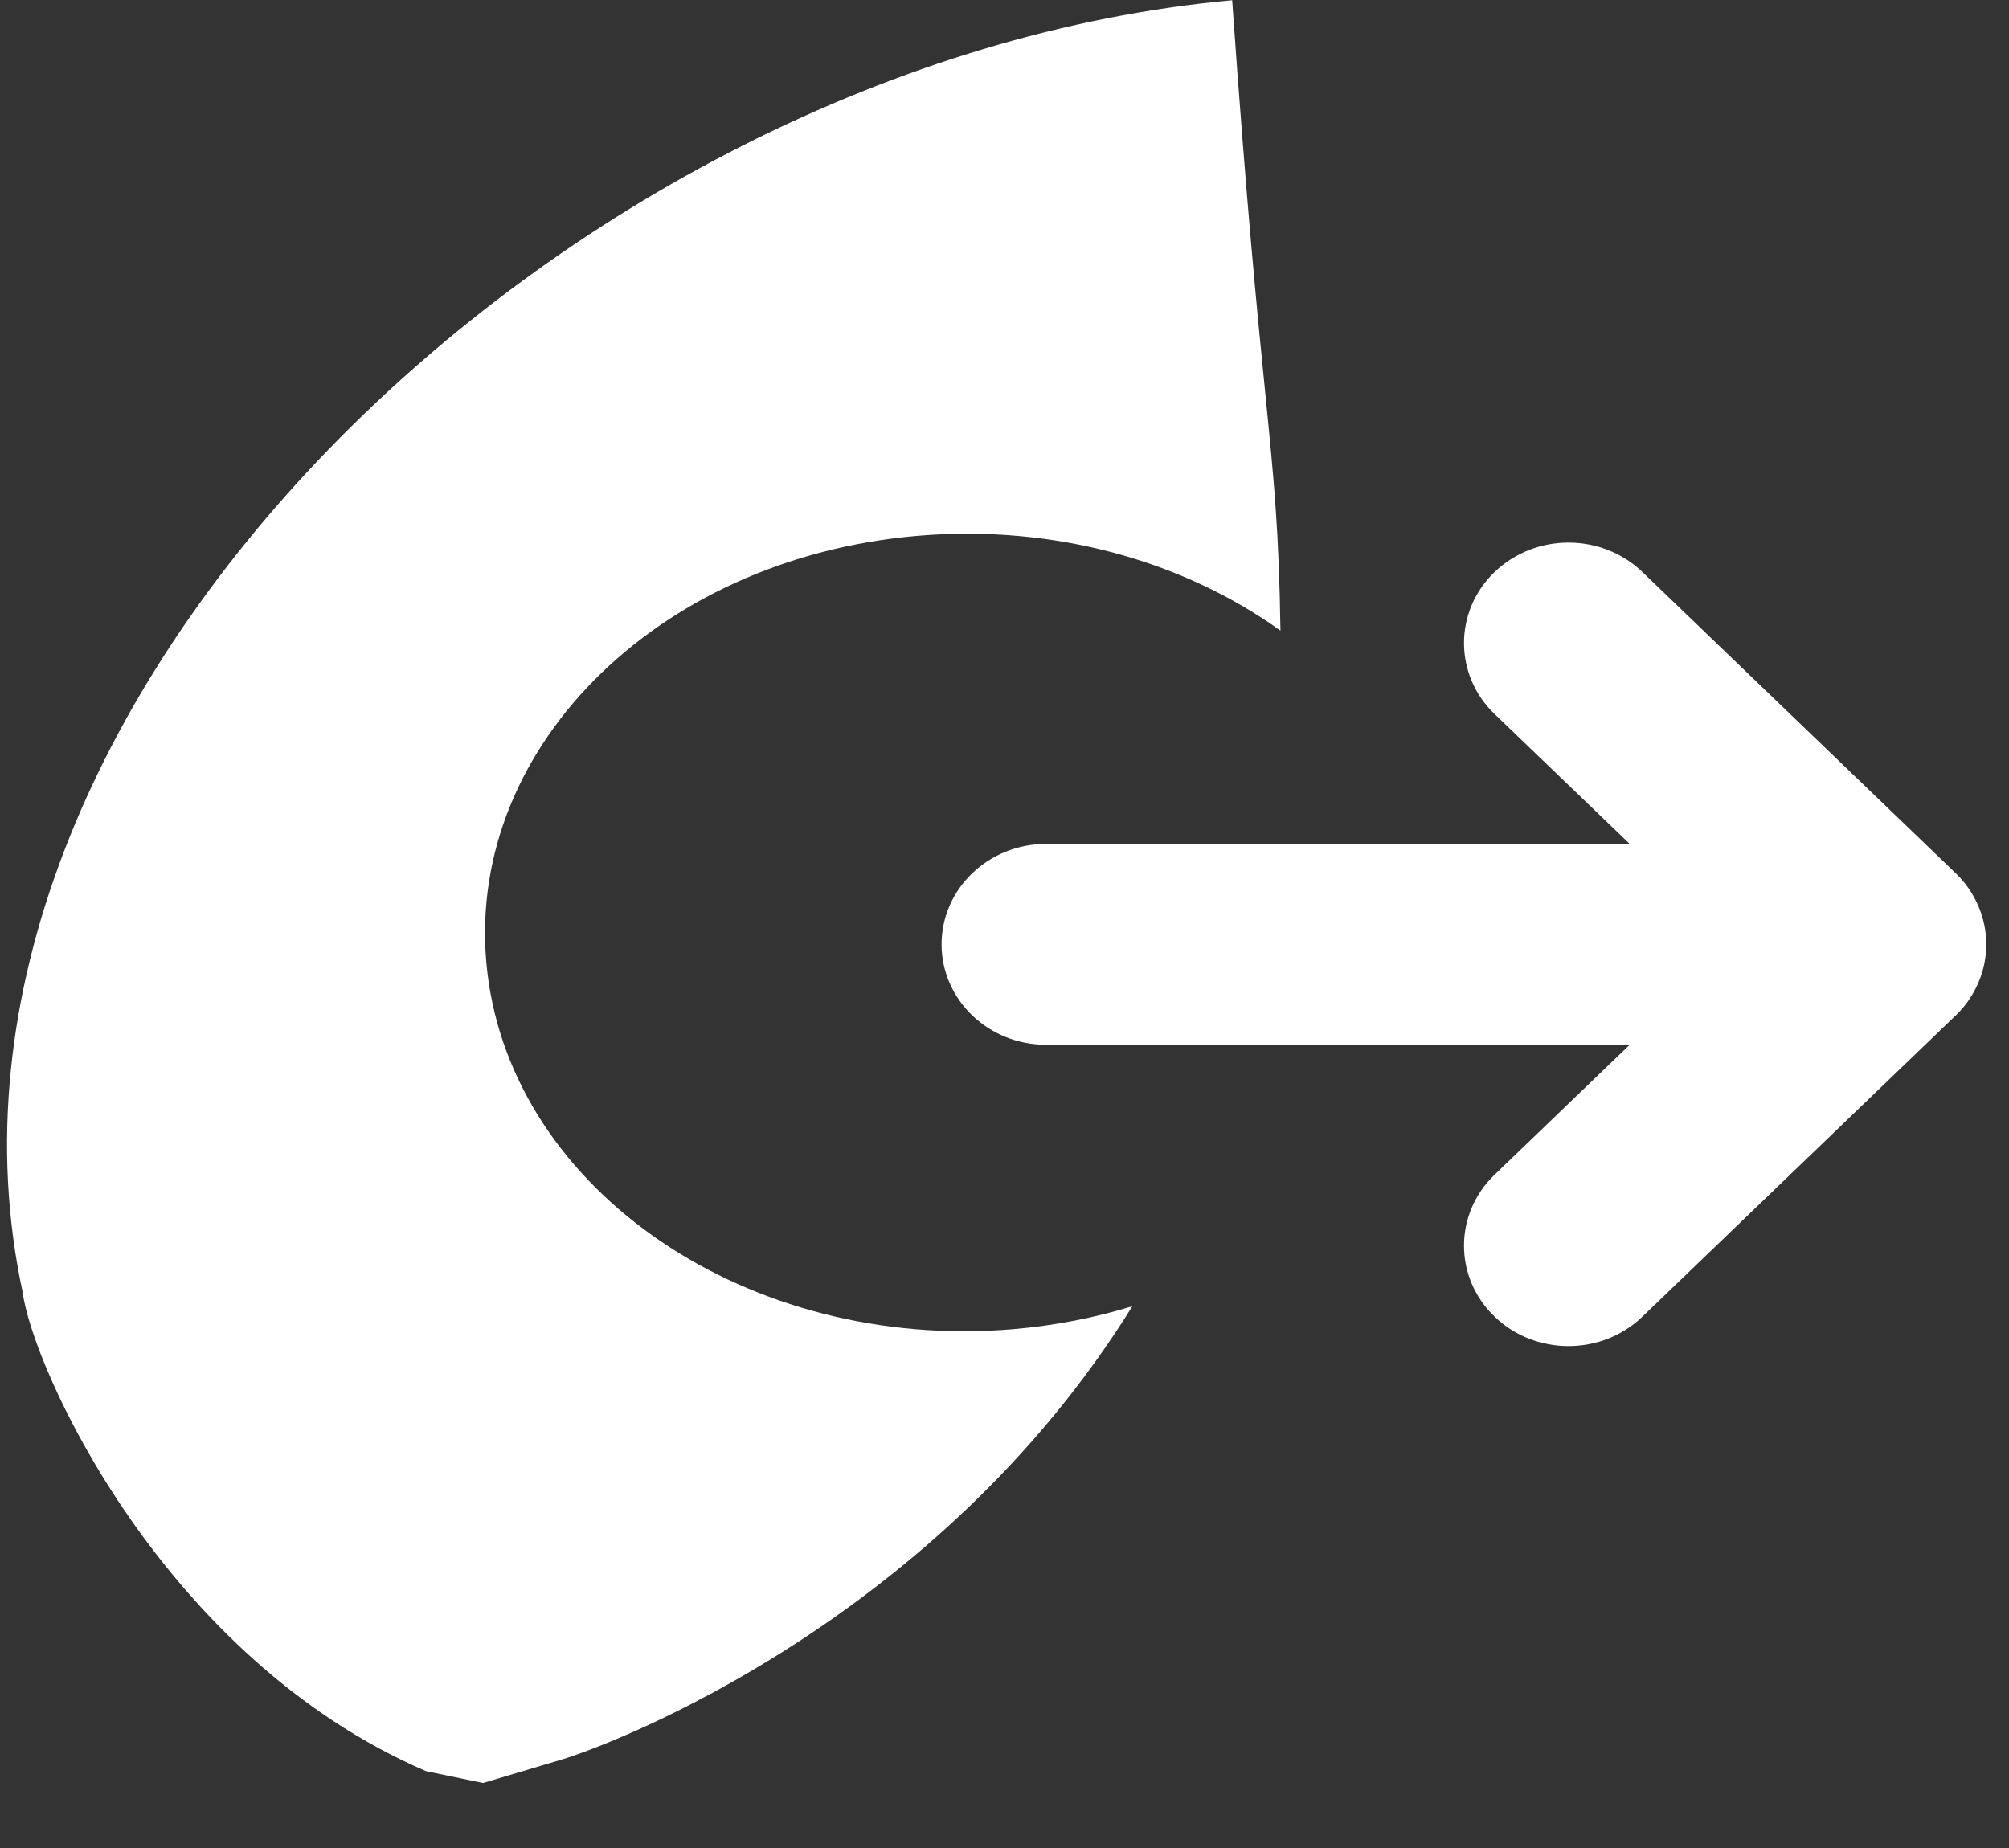 <svg width="25" height="23" viewBox="0 0 25 23" fill="none" xmlns="http://www.w3.org/2000/svg">
<rect x="0" y="0" width="25" height="23" fill="#333333" stroke="none"/>
<path d="M24.619 11.276C24.553 11.123 24.458 10.984 24.337 10.868L20.438 7.119C19.929 6.631 19.108 6.631 18.599 7.119C18.091 7.608 18.091 8.399 18.599 8.887L20.28 10.503H13.018C12.299 10.503 11.717 11.063 11.717 11.753C11.717 12.443 12.299 13.003 13.018 13.003H20.28L18.599 14.62C18.091 15.108 18.091 15.9 18.599 16.387C18.853 16.632 19.186 16.753 19.518 16.753C19.851 16.753 20.184 16.632 20.438 16.387L24.337 12.638C24.458 12.523 24.553 12.384 24.619 12.23C24.75 11.926 24.75 11.581 24.619 11.276Z" fill="white"/>
<path fill-rule="evenodd" clip-rule="evenodd" d="M6.065 12.105C5.74 9.378 8.141 6.944 11.427 6.668C13.13 6.525 14.736 6.989 15.934 7.849C15.915 6.604 15.856 6.009 15.748 4.924C15.651 3.951 15.514 2.584 15.333 0.003C7.021 0.761 -1.297 8.767 0.282 16.083C0.403 17.021 2.027 20.634 5.302 22.044L6.011 22.191L6.978 21.903C7.649 21.703 11.669 20.165 14.091 16.257C13.623 16.401 13.124 16.499 12.604 16.543C9.318 16.819 6.39 14.832 6.065 12.105Z" fill="white"/>
</svg>
